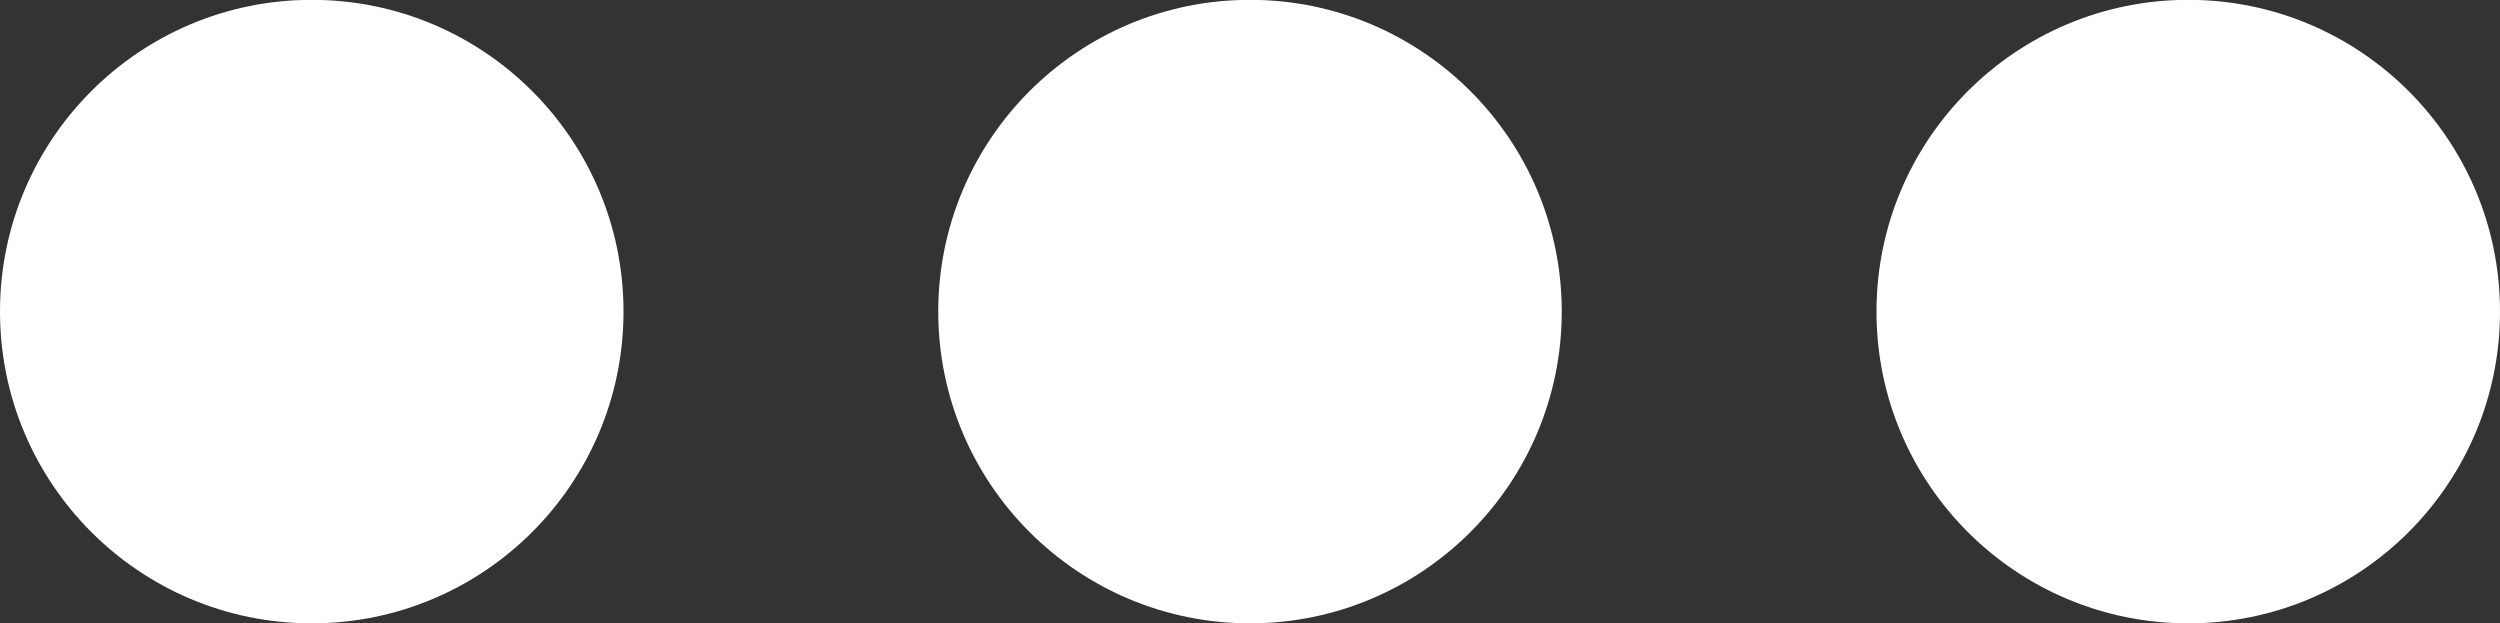 <?xml version="1.0" encoding="UTF-8" standalone="no"?>
<svg
   xmlns:dc="http://purl.org/dc/elements/1.1/"
   xmlns:cc="http://creativecommons.org/ns#"
   xmlns:rdf="http://www.w3.org/1999/02/22-rdf-syntax-ns#"
   xmlns:svg="http://www.w3.org/2000/svg"
   xmlns="http://www.w3.org/2000/svg"
   id="svg8"
   version="1.1"
   viewBox="0 0 15.862 3.955"
   height="3.955mm"
   width="15.862mm">
  <rect x="0" y="0" width="15.862" height="3.955" fill="#333333" stroke="none"/>
  <defs
     id="defs2" />
  <g
     transform="translate(2.040863e-7,-293.045)"
     id="layer1">
    <g
       transform="translate(-29.914,177.065)"
       id="g852">
      <circle
         style="opacity:1;vector-effect:none;fill:#ffffff;fill-opacity:1;stroke:none;stroke-width:0.263;stroke-linecap:butt;stroke-linejoin:miter;stroke-miterlimit:4;stroke-dasharray:none;stroke-dashoffset:0;stroke-opacity:1"
         id="path826"
         cx="31.892"
         cy="117.957"
         r="1.978" />
      <circle
         style="opacity:1;vector-effect:none;fill:#ffffff;fill-opacity:1;stroke:none;stroke-width:0.263;stroke-linecap:butt;stroke-linejoin:miter;stroke-miterlimit:4;stroke-dasharray:none;stroke-dashoffset:0;stroke-opacity:1"
         id="path826-9"
         cx="37.845"
         cy="117.957"
         r="1.978" />
      <circle
         style="opacity:1;vector-effect:none;fill:#ffffff;fill-opacity:1;stroke:none;stroke-width:0.263;stroke-linecap:butt;stroke-linejoin:miter;stroke-miterlimit:4;stroke-dasharray:none;stroke-dashoffset:0;stroke-opacity:1"
         id="path826-90"
         cx="43.798"
         cy="117.957"
         r="1.978" />
    </g>
  </g>
</svg>
